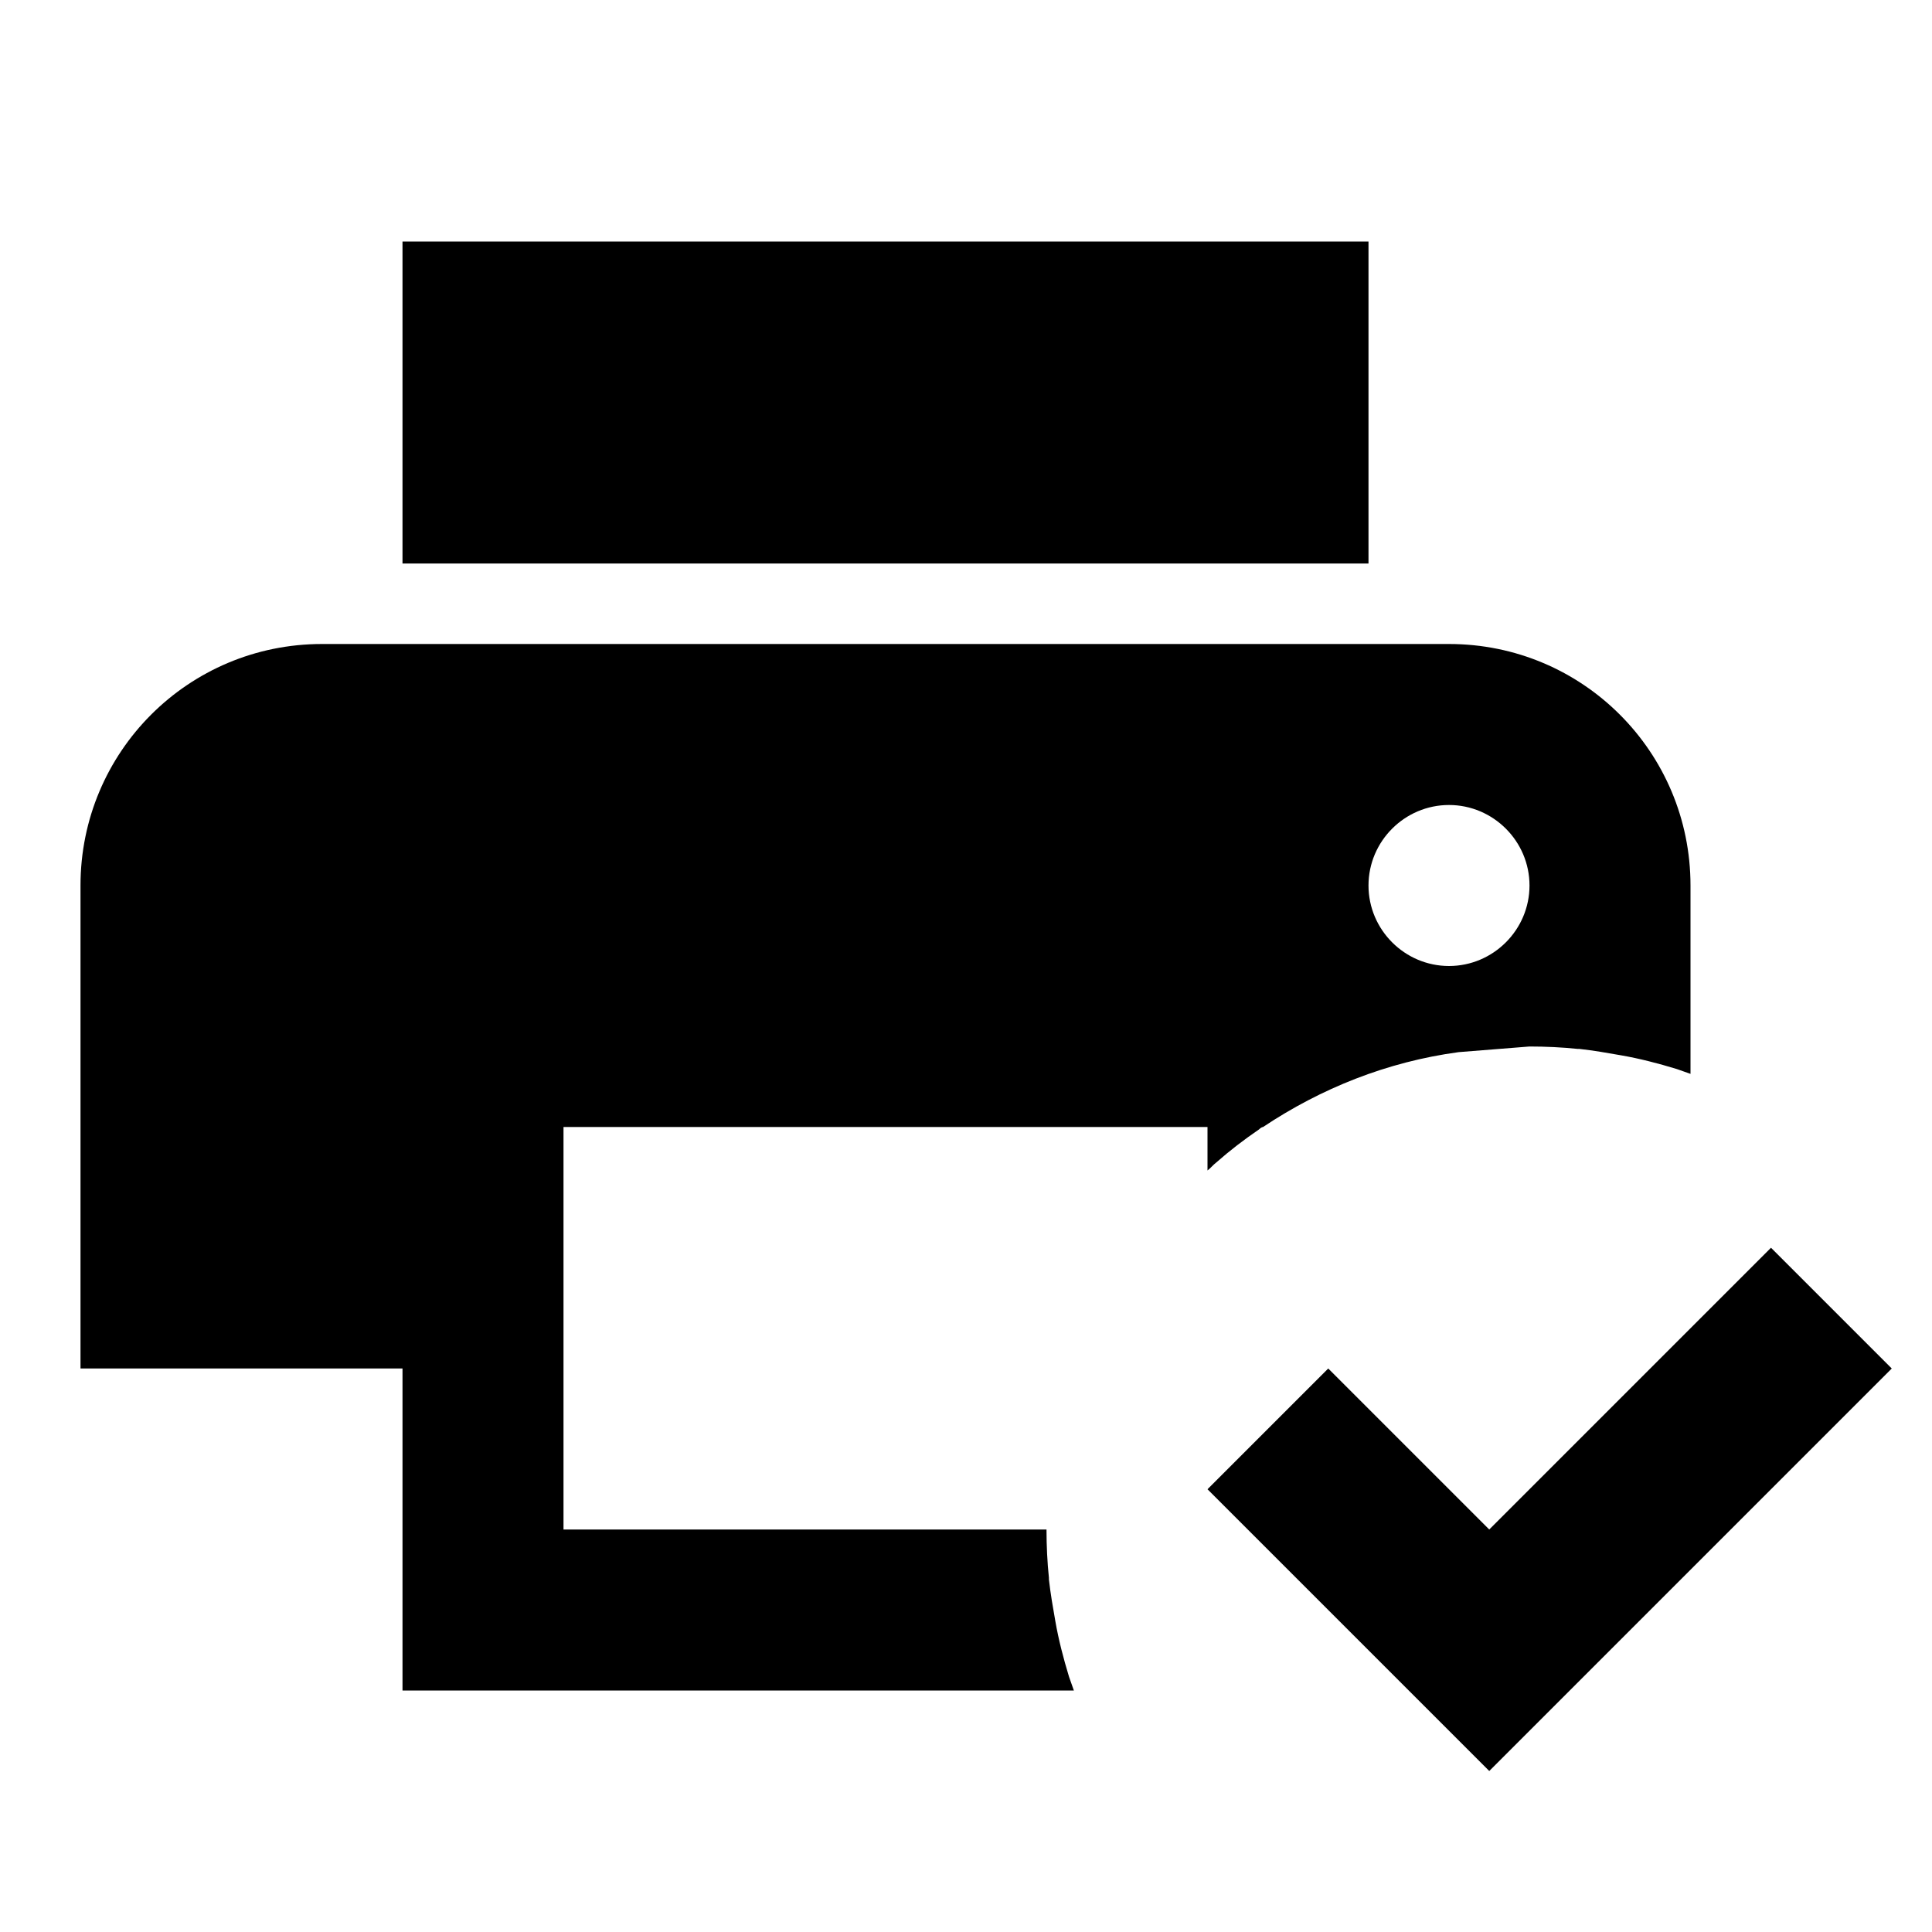 <?xml version="1.0" encoding="utf-8"?>
<!-- Generator: Adobe Illustrator 22.1.0, SVG Export Plug-In . SVG Version: 6.00 Build 0)  -->
<svg version="1.1" id="Layer_1" xmlns="http://www.w3.org/2000/svg" xmlns:xlink="http://www.w3.org/1999/xlink" x="0px" y="0px"
	 viewBox="0 0 24 24" style="enable-background:new 0 0 24 24;" xml:space="preserve">
<path d="M18,8H4c-1.66,0-3,1.34-3,3v6h4v4h8.34c-0.02-0.06-0.04-0.11-0.06-0.17c-0.07-0.23-0.13-0.46-0.17-0.69
	c-0.03-0.17-0.06-0.34-0.08-0.52c0,0,0-0.01,0-0.02C13.01,19.41,13,19.2,13,19H7v-5h8v0.54c0.04-0.03,0.07-0.07,0.11-0.1
	c0.17-0.15,0.34-0.28,0.53-0.41c0.02-0.02,0.04-0.03,0.05-0.03c0.72-0.48,1.54-0.81,2.43-0.93L19,13c0.2,0,0.41,0.01,0.6,0.03
	c0.01,0,0.02,0,0.02,0c0.18,0.02,0.35,0.05,0.52,0.08c0.23,0.04,0.46,0.1,0.69,0.17c0.06,0.02,0.11,0.04,0.17,0.06V11
	C21,9.34,19.66,8,18,8z M18,12c-0.55,0-1-0.45-1-1s0.45-1,1-1s1,0.45,1,1S18.55,12,18,12z M5,3v4h12V3H5z M23.5,17l-5,5L15,18.5l1.5-1.5l2,2l3.5-3.5L23.5,17z"/>
</svg>
